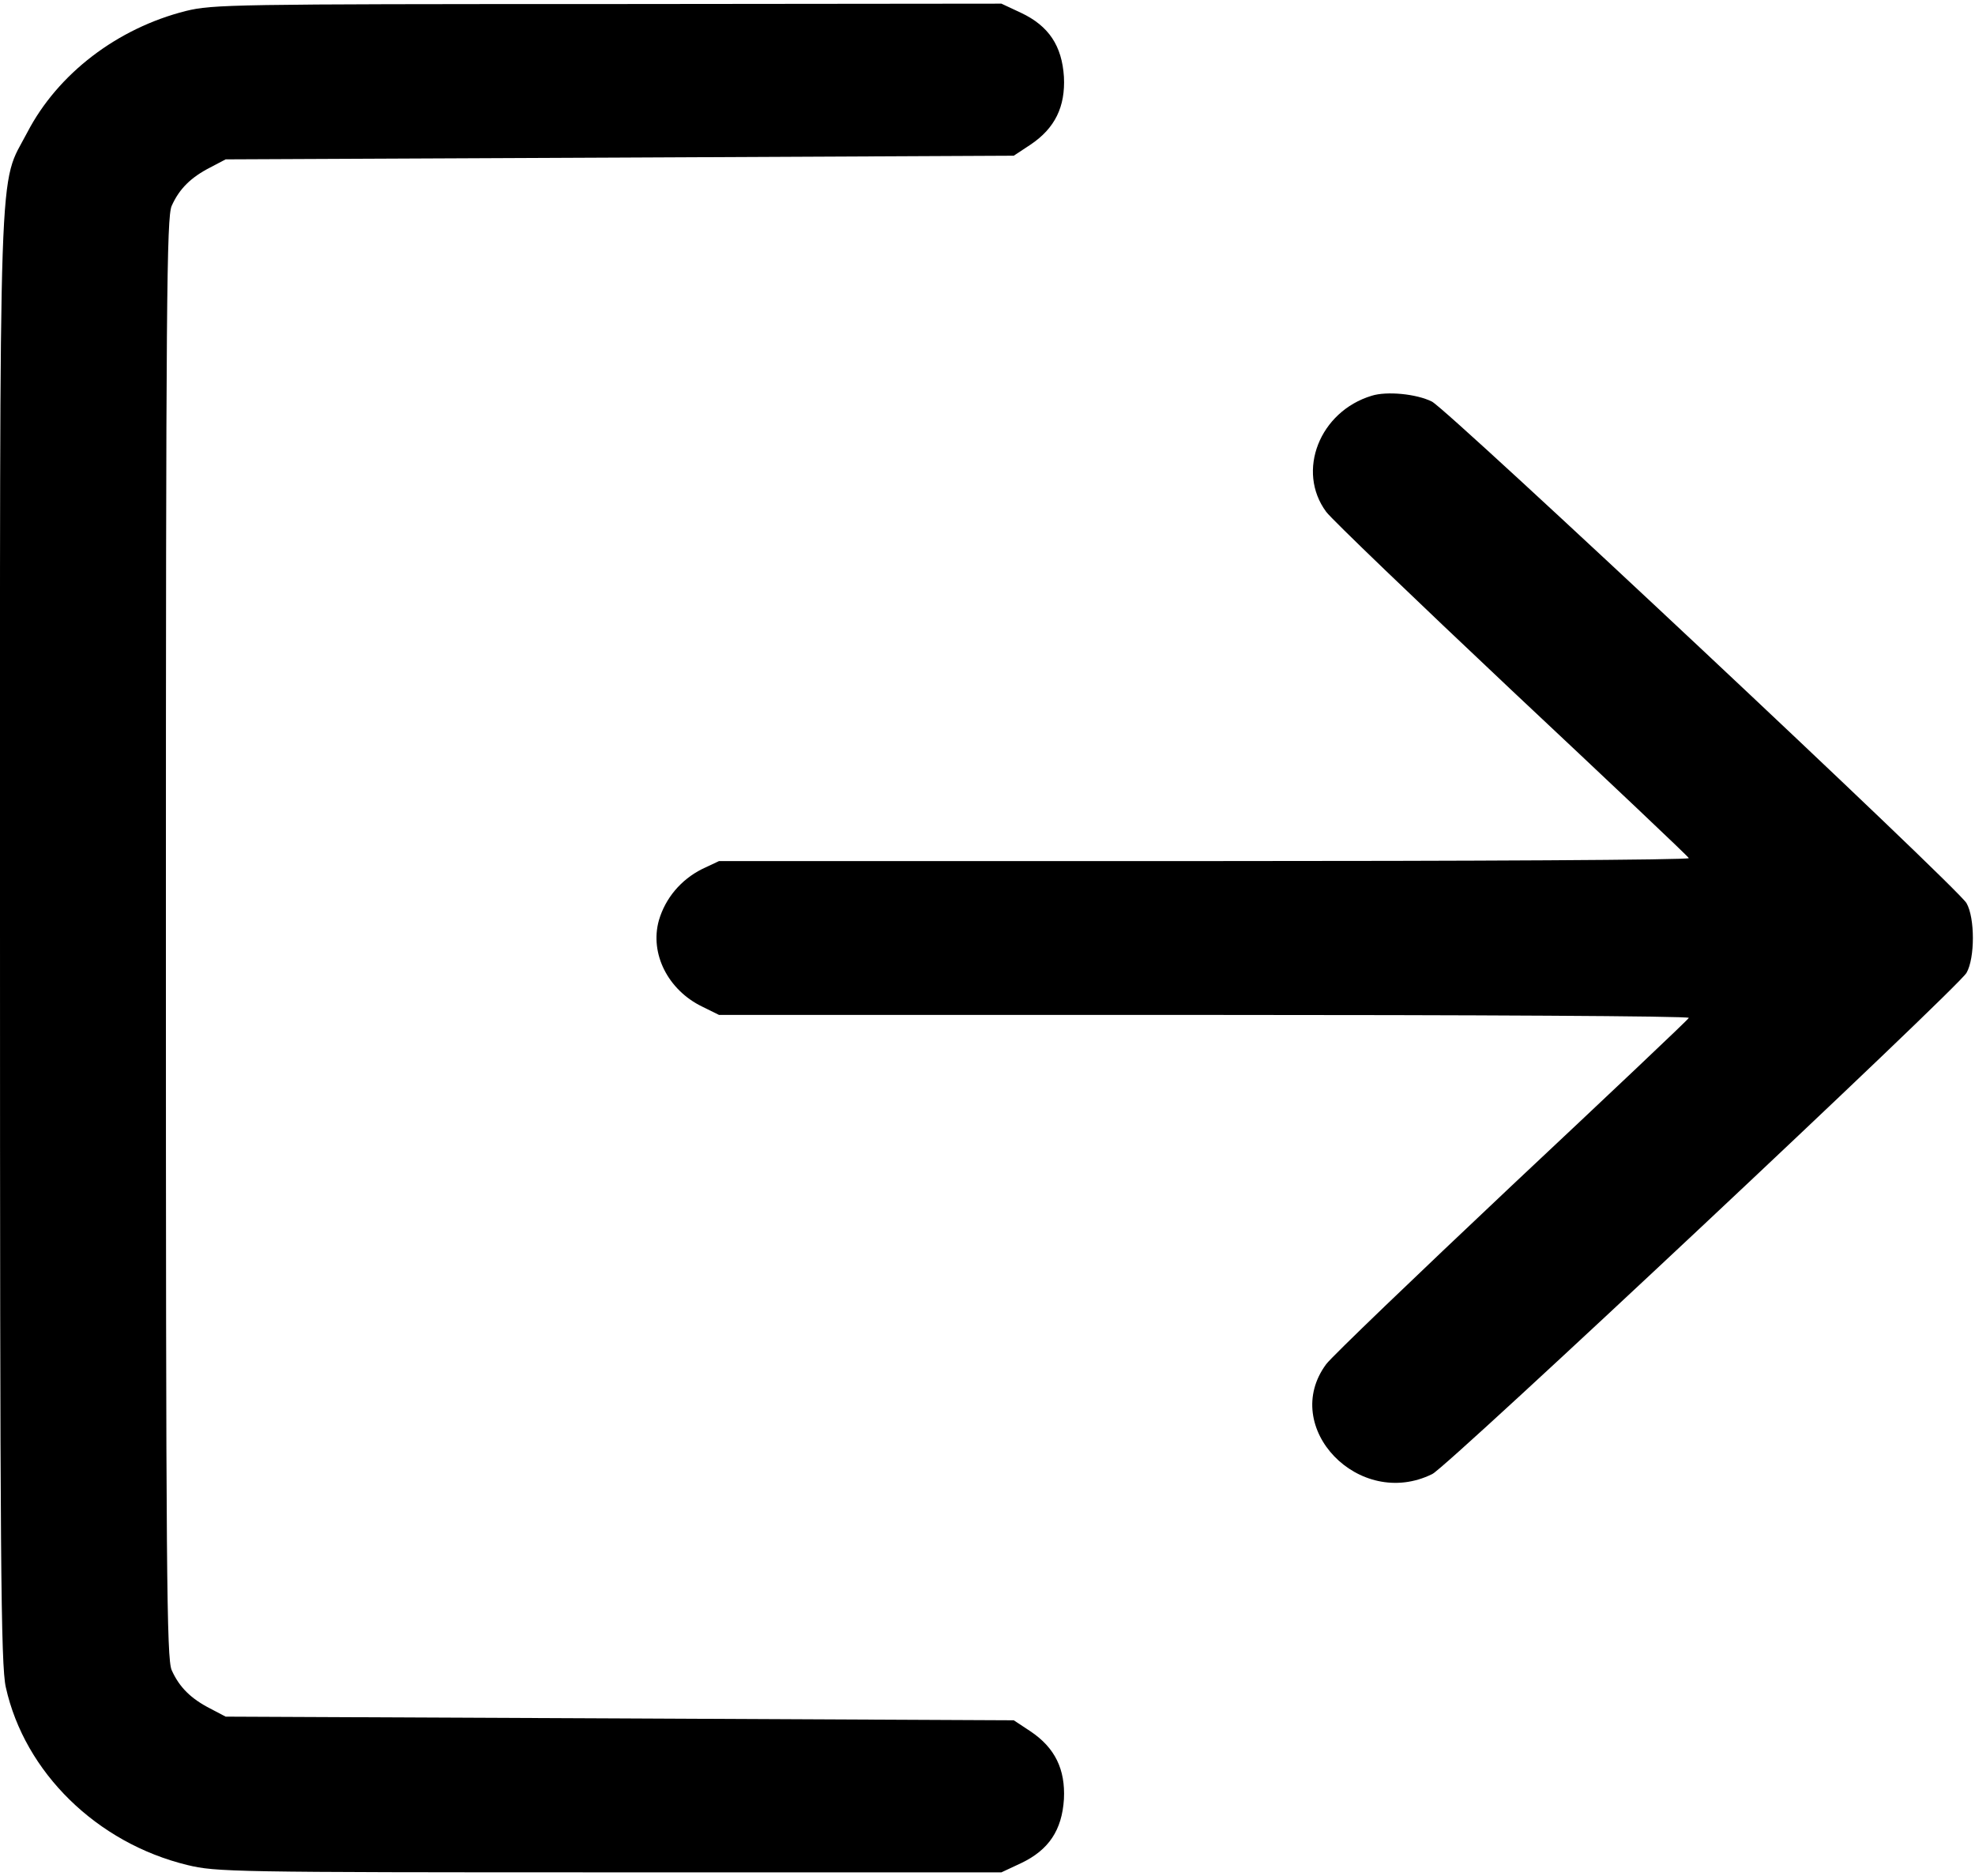 <svg width="20" height="19" viewBox="0 0 20 19" fill="none" xmlns="http://www.w3.org/2000/svg">
<path d="M1.883 0.111C1.188 0.286 0.586 0.746 0.277 1.34C-0.02 1.911 1.99379e-05 1.332 1.99379e-05 9.5C1.99379e-05 15.794 0.008 16.866 0.059 17.089C0.25 17.95 0.98 18.666 1.898 18.889C2.188 18.959 2.348 18.963 6.172 18.963H10.141L10.34 18.87C10.621 18.736 10.754 18.536 10.774 18.221C10.789 17.92 10.684 17.701 10.434 17.534L10.266 17.423L6.277 17.404L2.285 17.386L2.129 17.304C1.934 17.204 1.816 17.089 1.738 16.914C1.688 16.792 1.68 15.983 1.68 9.5C1.68 3.017 1.688 2.208 1.738 2.086C1.816 1.911 1.934 1.796 2.129 1.696L2.285 1.614L6.277 1.596L10.266 1.577L10.434 1.466C10.684 1.299 10.789 1.08 10.774 0.779C10.754 0.464 10.621 0.263 10.34 0.13L10.141 0.037L6.156 0.041C2.359 0.041 2.152 0.045 1.883 0.111Z" fill="black"/>
<path d="M13.891 4.008C13.363 4.167 13.125 4.772 13.43 5.184C13.488 5.262 14.336 6.075 15.312 6.995C16.289 7.912 17.098 8.676 17.102 8.691C17.109 8.71 14.902 8.721 12.199 8.721H7.281L7.109 8.802C6.895 8.91 6.738 9.096 6.672 9.322C6.578 9.66 6.766 10.027 7.109 10.194L7.281 10.279H12.199C14.902 10.279 17.109 10.29 17.102 10.309C17.098 10.324 16.289 11.088 15.312 12.005C14.336 12.925 13.488 13.738 13.43 13.816C12.957 14.454 13.762 15.296 14.504 14.929C14.66 14.855 19.828 10.005 19.914 9.853C20 9.704 20 9.296 19.914 9.147C19.828 8.992 14.66 4.145 14.5 4.067C14.344 3.989 14.043 3.96 13.891 4.008Z" fill="black"/>
</svg>
